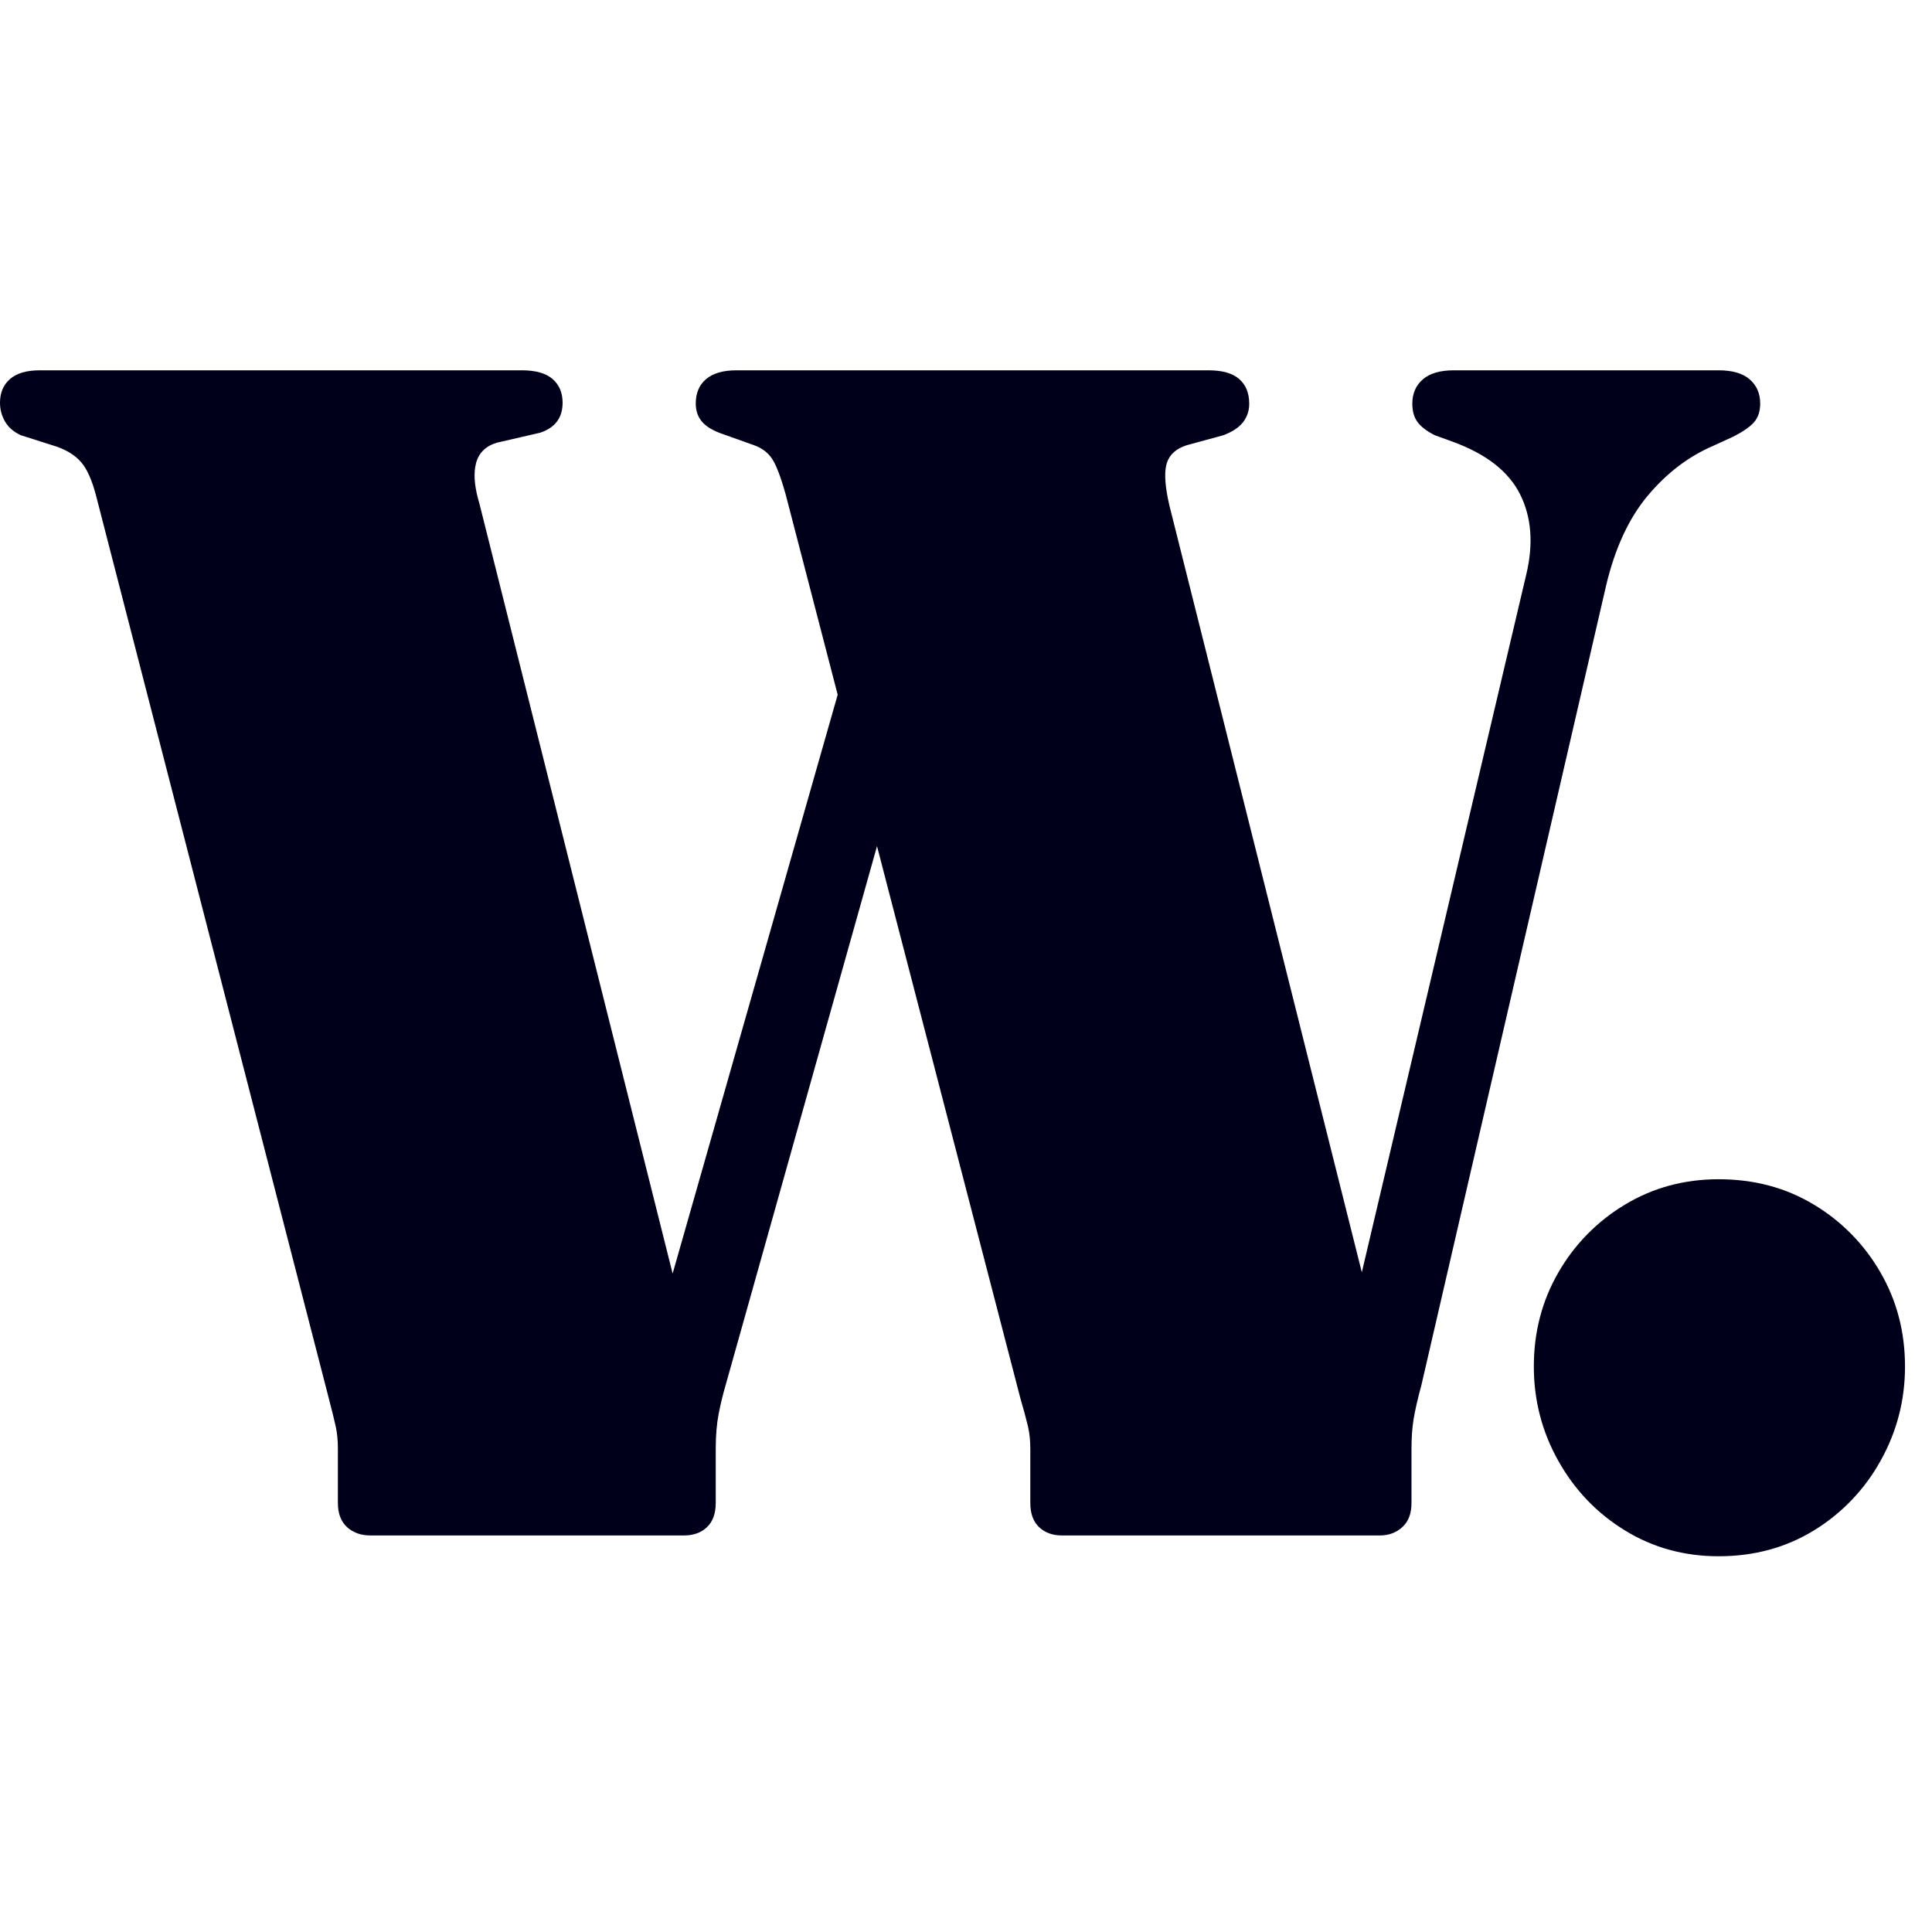 <svg width="600" height="600" viewBox="0 0 600 600" fill="none" xmlns="http://www.w3.org/2000/svg">
<path d="M212.455 476.846C215.382 476.846 217.754 475.988 219.563 474.262C221.372 472.535 222.277 470.043 222.277 466.766V449.966C222.277 445.831 222.582 442.212 223.182 439.111C223.782 436.009 224.52 432.991 225.378 430.065L272.363 262.785L316.874 434.2C317.908 437.745 318.655 440.495 319.117 442.462L319.329 443.375C319.763 445.36 319.975 447.557 319.975 449.966V466.766C319.975 470.043 320.88 472.535 322.689 474.262C324.498 475.988 326.871 476.846 329.797 476.846H428.529C431.289 476.846 433.606 475.988 435.508 474.262C437.4 472.535 438.351 470.043 438.351 466.766V449.966C438.351 446.523 438.563 443.458 438.997 440.791C439.431 438.114 440.243 434.542 441.452 430.065L498.831 181.683C501.591 170.145 505.892 160.877 511.754 153.898C517.615 146.92 524.335 141.797 531.914 138.52L538.117 135.677C541.218 134.126 543.415 132.622 544.708 131.154C546 129.686 546.646 127.748 546.646 125.338C546.646 122.237 545.566 119.735 543.415 117.843C541.265 115.951 538.034 115 533.723 115H451.532C447.222 115 443.991 115.951 441.84 117.843C439.689 119.735 438.609 122.237 438.609 125.338C438.609 127.748 439.163 129.686 440.289 131.154C441.406 132.622 443.178 133.951 445.588 135.16L451.274 137.228C461.612 141.012 468.545 146.449 472.08 153.511C475.615 160.572 476.262 168.843 474.018 178.323L422.926 395.117L363.138 156.871C361.911 151.517 361.569 147.474 362.123 144.778L362.363 143.818C363.222 141.142 365.289 139.295 368.566 138.262L379.938 135.16C382.698 134.126 384.72 132.788 386.012 131.154C387.311 129.498 387.996 127.443 387.951 125.338C387.951 122.062 386.917 119.523 384.849 117.714C382.782 115.905 379.588 115 375.286 115H228.738C224.603 115 221.455 115.905 219.305 117.714C217.154 119.523 216.074 122.062 216.074 125.338C216.074 127.406 216.628 129.169 217.754 130.637C218.871 132.105 220.726 133.351 223.311 134.385L234.166 138.262C236.575 139.12 238.431 140.505 239.723 142.397C241.015 144.289 242.437 148 243.988 153.511L260.151 215.745L208.892 395.514L148.874 156.354C147.517 151.831 147.083 148.065 147.582 145.065L147.84 143.818C148.698 140.634 150.858 138.52 154.302 137.486L167.742 134.385C172.394 132.834 174.72 129.732 174.72 125.08C174.72 121.978 173.686 119.523 171.618 117.714C169.551 115.905 166.357 115 162.055 115H12.406C8.271 115 5.169 115.905 3.102 117.714C1.034 119.523 0 121.978 0 125.08C0 127.148 0.517 129.086 1.551 130.895C2.585 132.705 4.228 134.126 6.462 135.16L17.834 138.778C21.111 139.978 23.603 141.622 25.329 143.689C27.055 145.757 28.514 149.034 29.723 153.511L102.092 434.2C103.126 438.169 103.855 441.132 104.289 443.117C104.723 445.102 104.935 447.382 104.935 449.966V466.766C104.935 470.043 105.886 472.535 107.778 474.262C109.671 475.988 112.089 476.846 115.015 476.846H212.455V476.846ZM533.723 483.308C544.754 483.308 554.612 480.631 563.317 475.295C571.962 470.013 579.086 462.577 583.994 453.714C589.071 444.668 591.618 434.883 591.618 424.378C591.618 413.698 589.08 403.96 583.994 395.172C579.019 386.496 571.9 379.242 563.317 374.108C554.612 368.846 544.754 366.225 533.723 366.225C523.043 366.225 513.351 368.855 504.646 374.108C496.063 379.242 488.944 386.496 483.969 395.172C478.892 403.96 476.345 413.698 476.345 424.378C476.345 434.892 478.883 444.668 483.969 453.714C489.046 462.76 495.942 469.96 504.646 475.295C513.351 480.64 523.043 483.308 533.723 483.308V483.308Z" fill="#00001A"/>
</svg>
